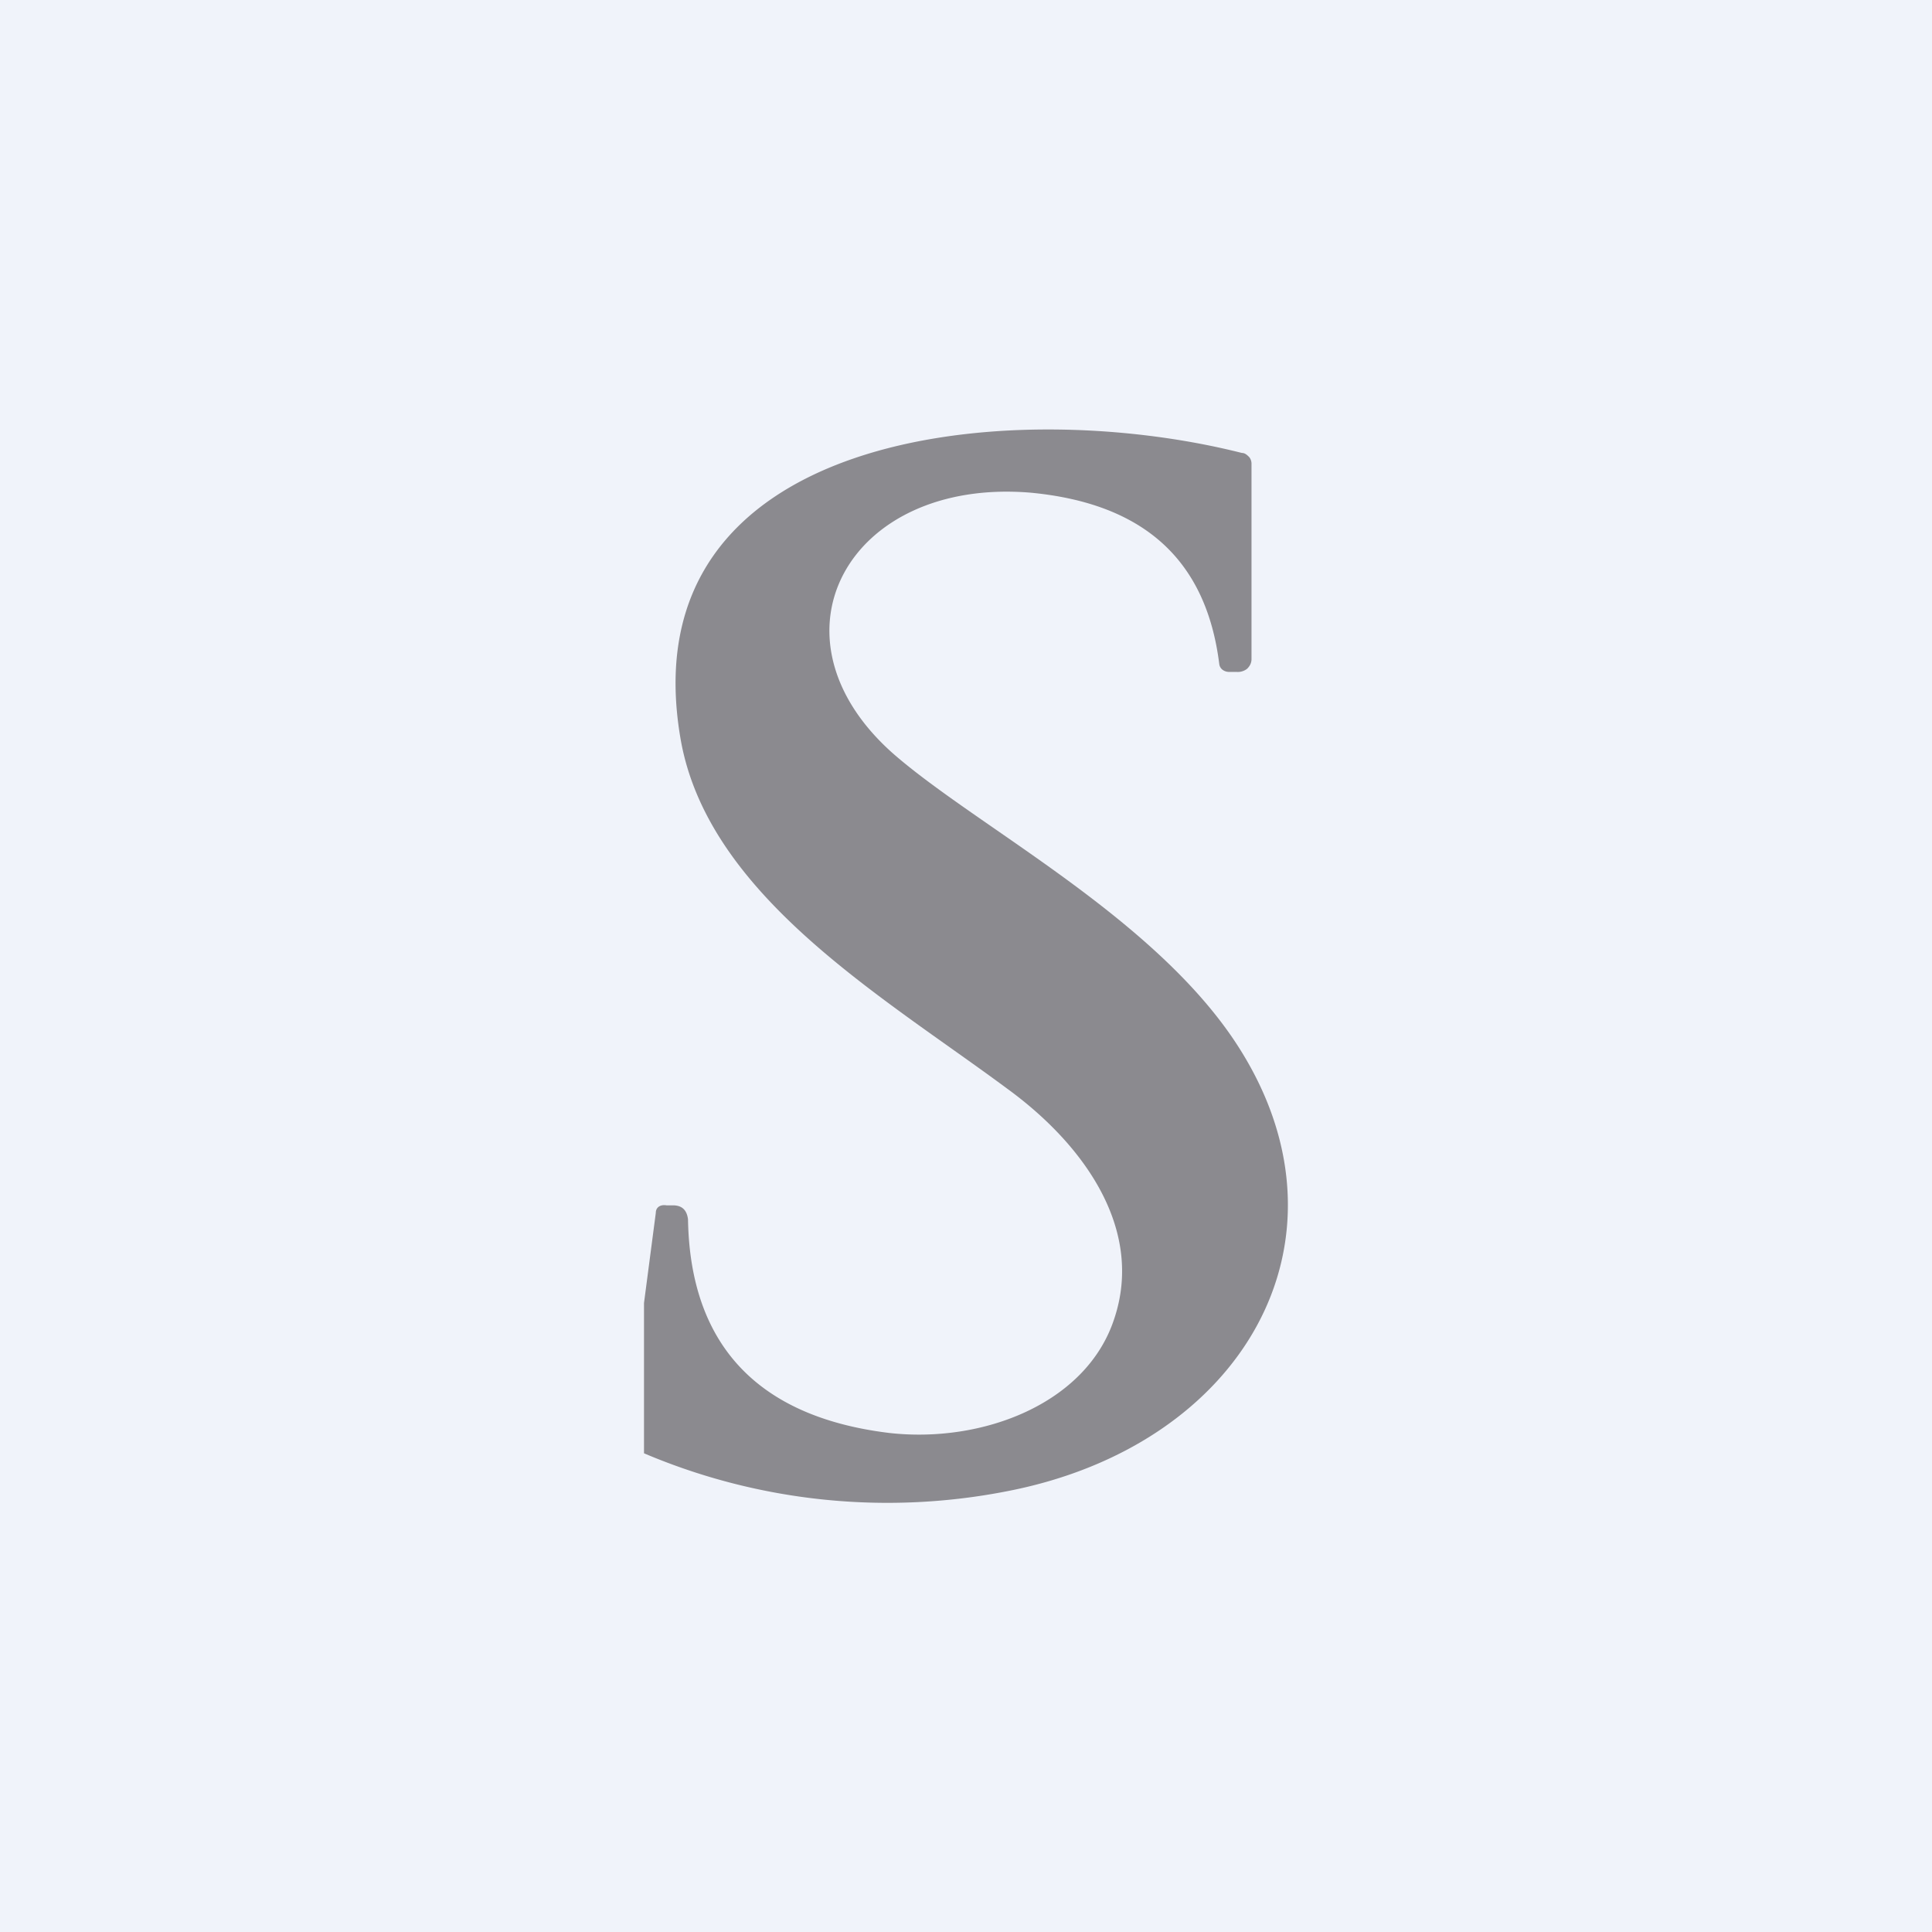 <!-- by TradingView --><svg width="18" height="18" viewBox="0 0 18 18" xmlns="http://www.w3.org/2000/svg"><path fill="#F0F3FA" d="M0 0h18v18H0z"/><path d="M6 13.54v-1.4l.11-.84c0-.05.04-.08.1-.07h.06c.09 0 .13.05.14.13.02 1.17.65 1.84 1.87 1.99.87.1 1.84-.27 2.1-1.06.28-.83-.27-1.62-1-2.15-1.16-.86-2.79-1.8-3.04-3.26-.49-2.86 3.05-3.21 5.23-2.66.03 0 .05.02.07.04a.1.1 0 0 1 .02.06v1.82c0 .03-.01.06-.04.09a.14.14 0 0 1-.1.03h-.07a.1.1 0 0 1-.06-.02.08.08 0 0 1-.03-.05c-.12-.97-.7-1.5-1.76-1.6-1.7-.14-2.51 1.34-1.28 2.43.8.7 2.51 1.56 3.26 2.8 1.07 1.76 0 3.64-2.18 4.07a5.8 5.8 0 0 1-3.4-.35Z" fill="#8B8A8F"/></svg>